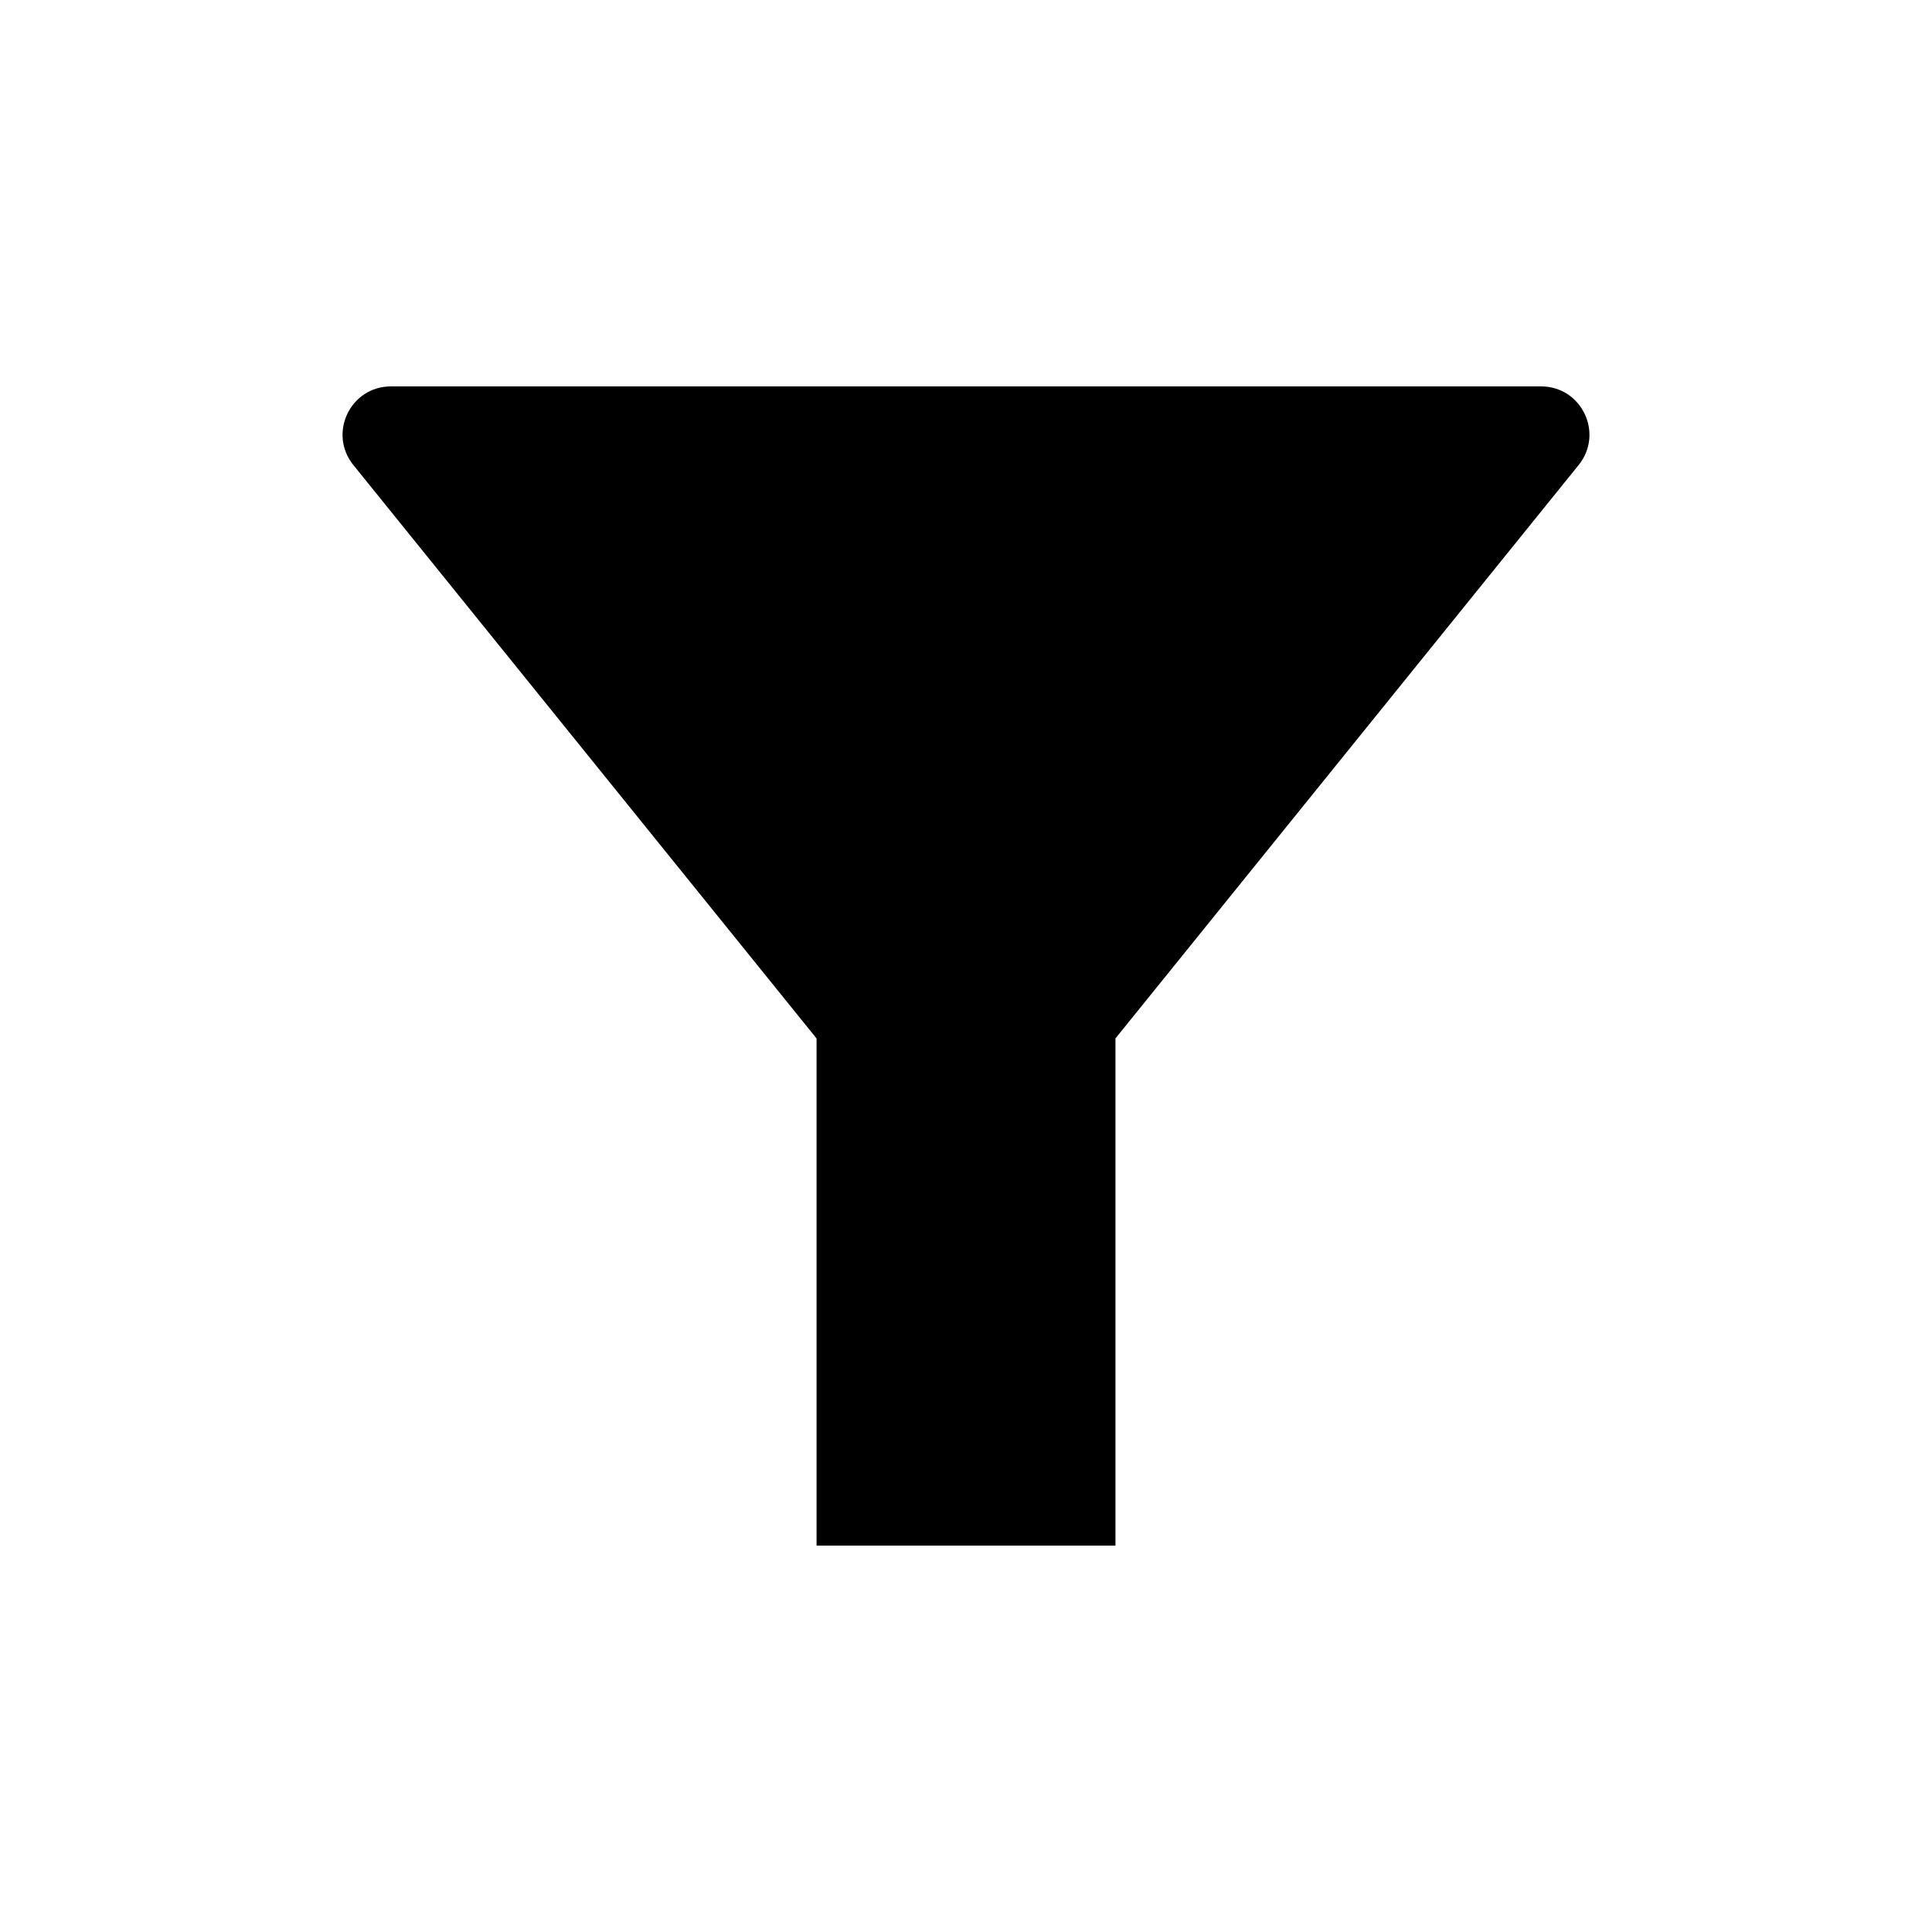 <svg width="20" height="20" viewBox="0 0 20 20" fill="currentColor" xmlns="http://www.w3.org/2000/svg">
<path d="M11.547 10.75V16H8.453V10.75L3.658 4.814C3.394 4.487 3.626 4 4.047 4H15.953C16.374 4 16.606 4.487 16.342 4.814L11.547 10.75Z" fill="currentColor"/>
</svg>
